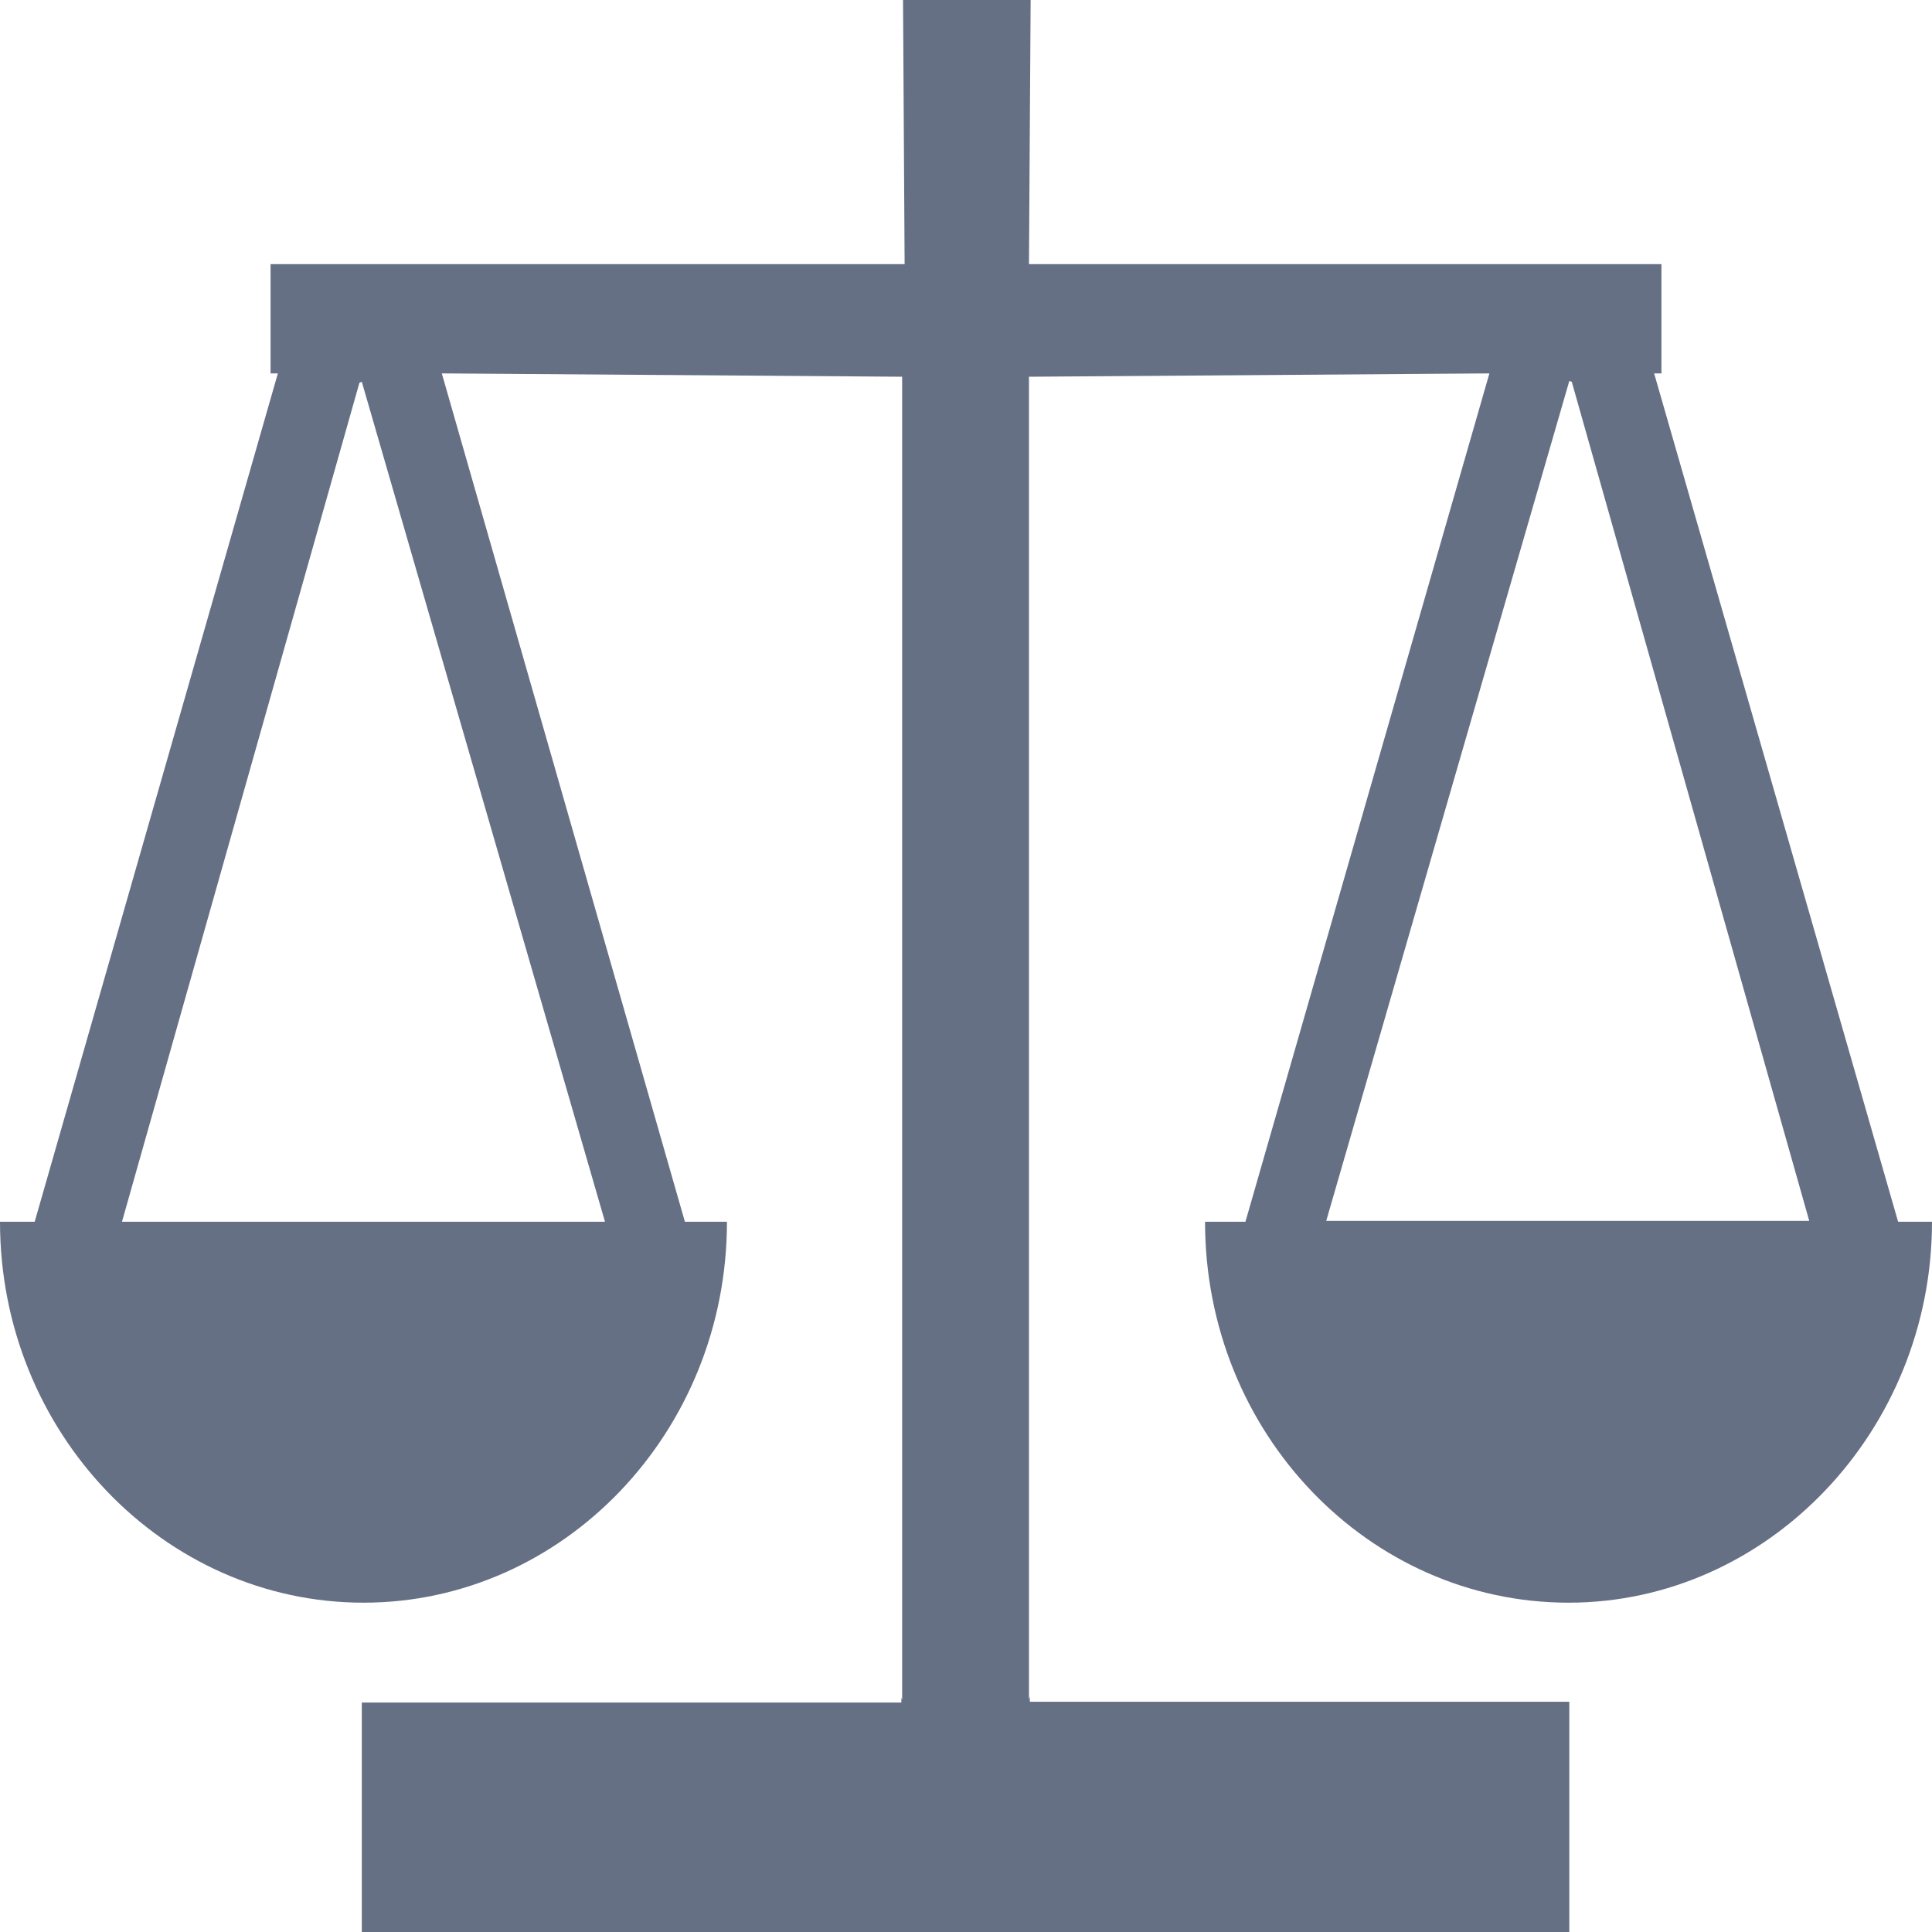 <svg width="22" height="22" viewBox="0 0 22 22" fill="none" xmlns="http://www.w3.org/2000/svg">
<path d="M14.109 13.912H13.722C13.722 16.322 15.589 18.25 17.861 18.25C20.133 18.25 22 16.293 22 13.912H21.669H21.614L18.836 4.252H18.919V3.008H11.717L11.736 0H11.699H11.653H10.356H10.31H10.283L10.301 3.008H3.081V4.252H3.164L0.395 13.912H0.34H0C0 16.312 1.867 18.25 4.139 18.25C6.411 18.25 8.278 16.312 8.278 13.912H7.891H7.799L5.031 4.252L10.273 4.29V19.358L10.264 19.329V19.387H4.12V22H17.87V19.378H11.727V19.32L11.717 19.349V4.29L16.96 4.252L14.182 13.912H14.109ZM6.889 13.912H1.389L4.093 4.358L4.12 4.348L6.889 13.912ZM17.87 4.338L17.898 4.348L20.602 13.902H15.102L17.87 4.338Z" fill="#667085"/>
</svg>
